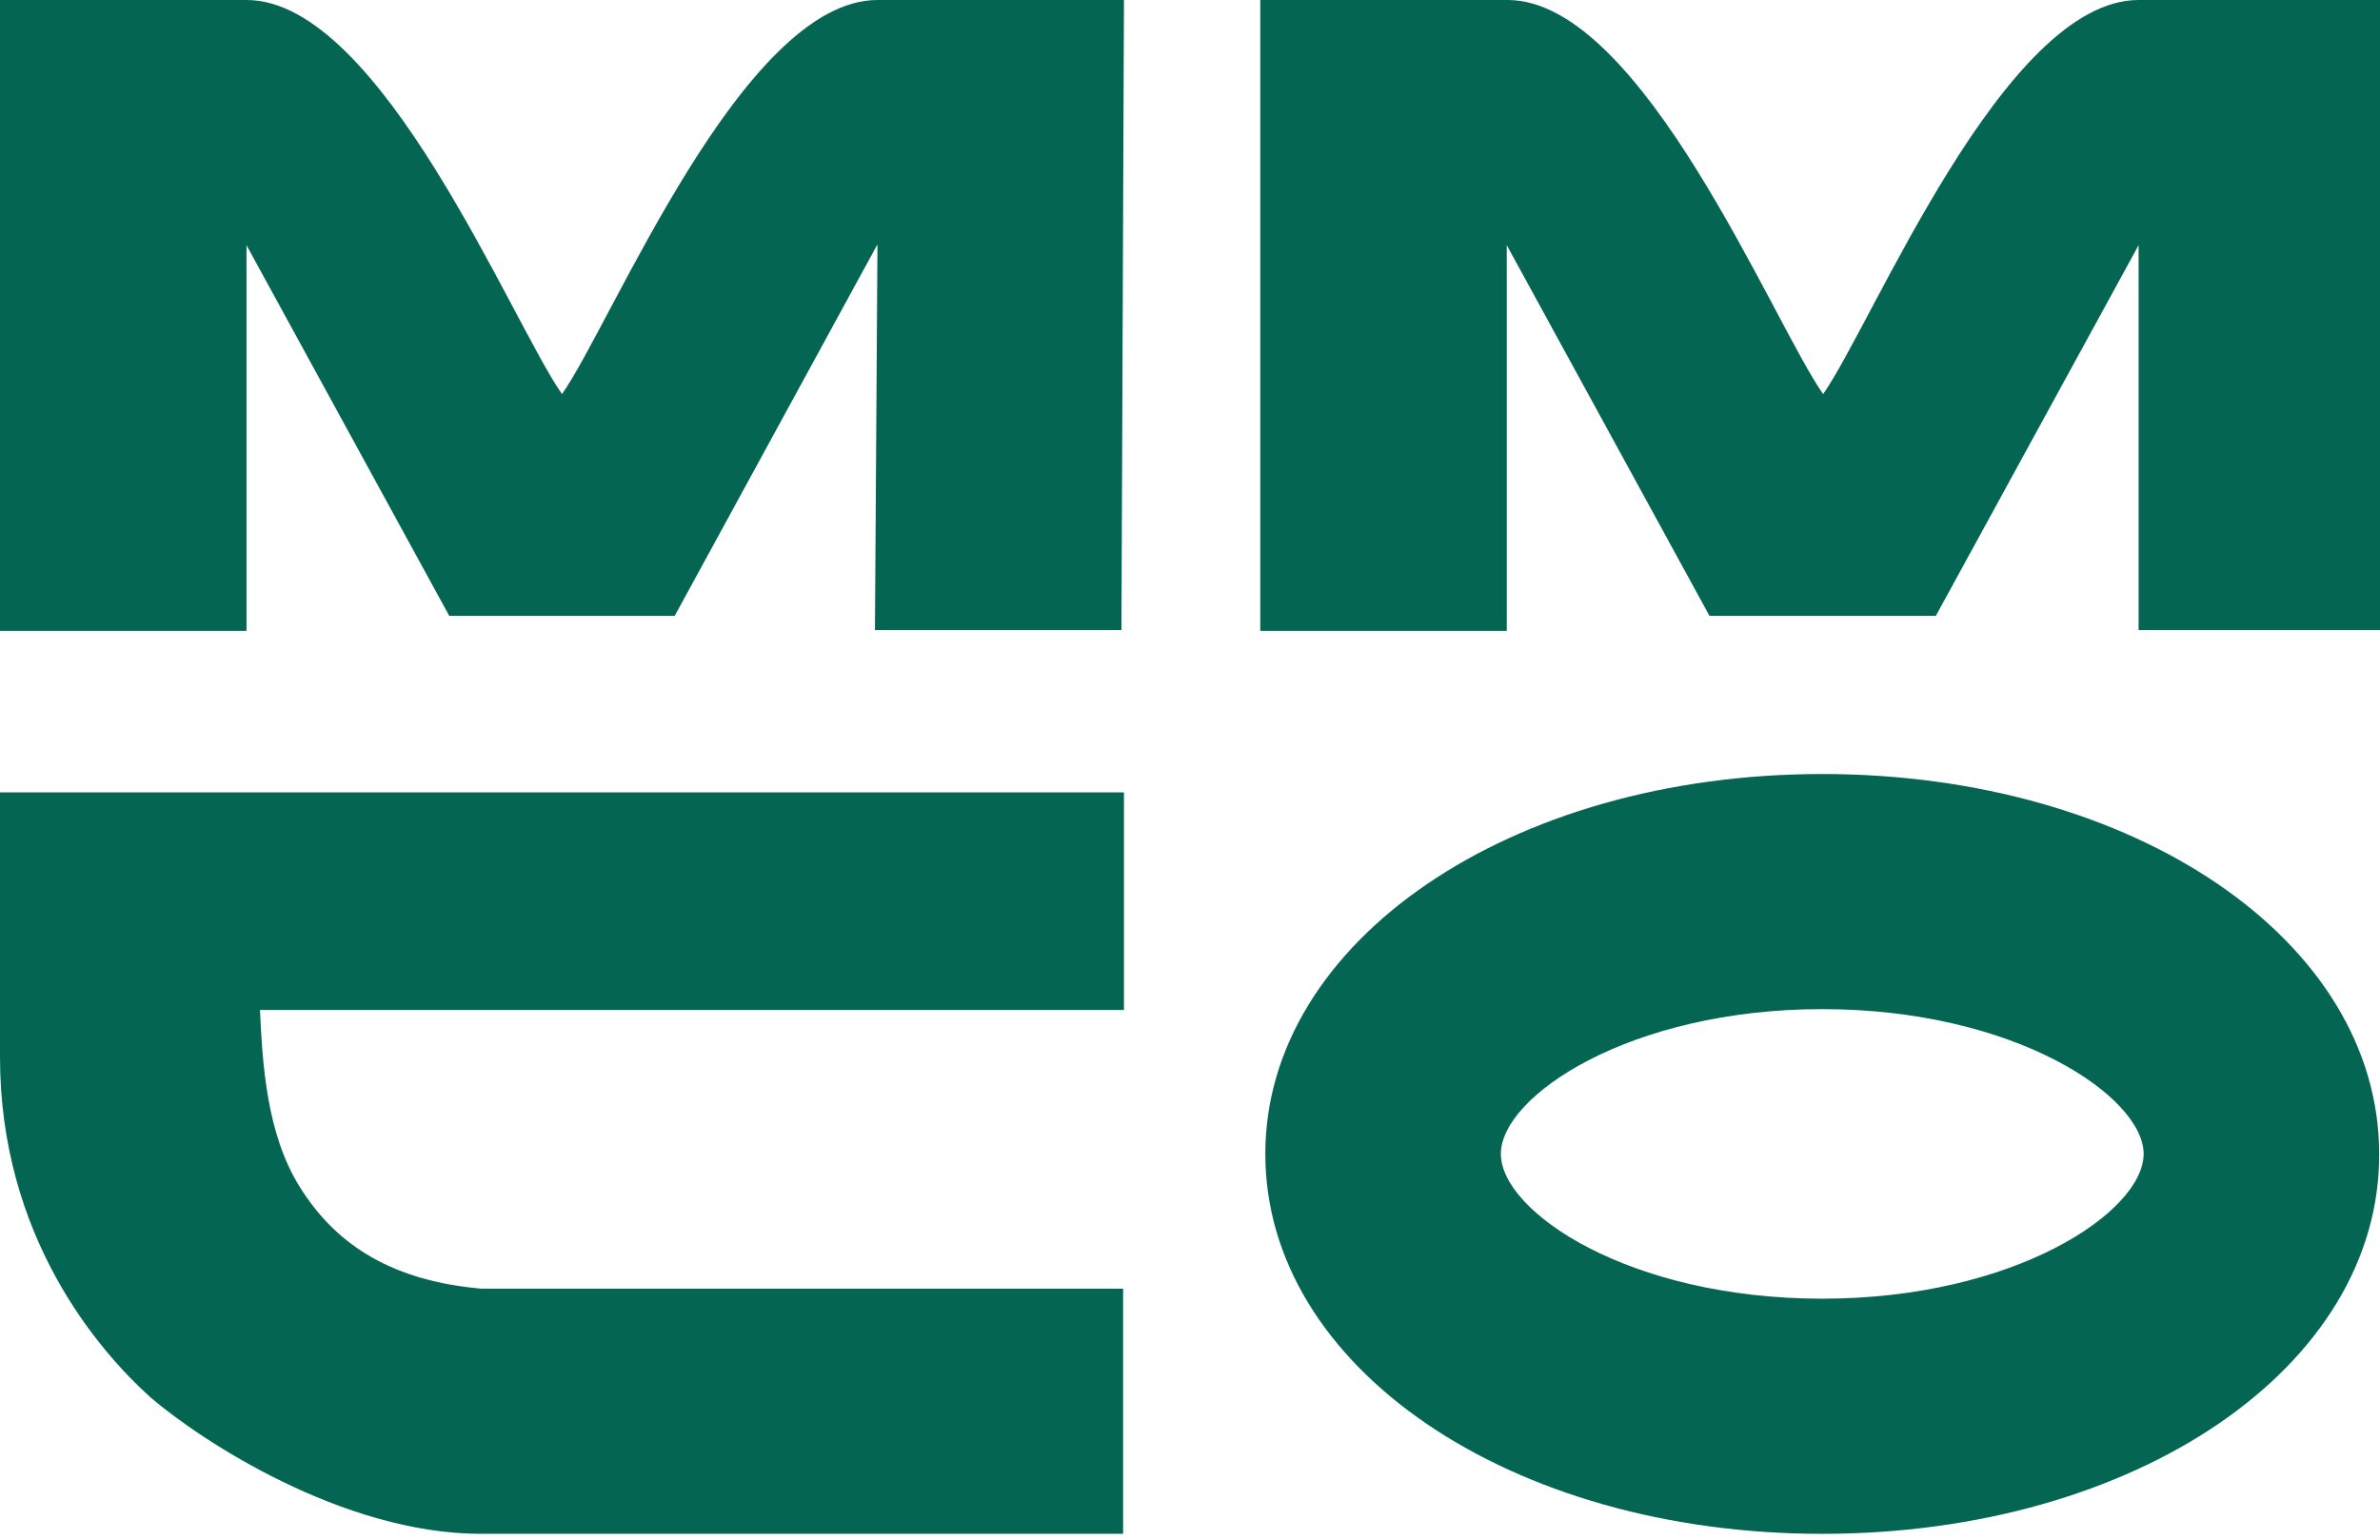 <svg xmlns="http://www.w3.org/2000/svg" width="51" height="33" viewBox="0 0 51 33"><g><g><path fill="#046552" d="M0 13.523h5.282V5.255L9.627 13.2h4.831l4.345-7.963-.054 8.268h5.282L24.085 0h-5.282c-2.884 0-5.679 6.905-6.76 8.447C10.96 6.905 8.167 0 5.283 0H0zM27.006 0v13.523h5.282V5.255l4.344 7.945h4.85l4.345-7.945v8.25h5.282V0h-5.282c-2.885 0-5.68 6.905-6.76 8.447C37.983 6.905 35.19 0 32.305 0zM10.312 32.874h13.755V27.62H10.312c-1.839-.162-3.083-.88-3.894-2.189-.703-1.13-.793-2.618-.847-3.784h18.514v-4.663H0v5.668c0 3.838 2.091 6.277 3.227 7.3 1.064.914 4.11 2.923 7.085 2.923zm35.623-8.142c0 1.238-2.759 3.103-6.887 3.103-4.146 0-6.887-1.865-6.887-3.103 0-1.237 2.759-3.103 6.887-3.103 4.146 0 6.887 1.883 6.887 3.103zm5.047 0c0-4.573-5.246-8.142-11.934-8.142-6.688 0-11.934 3.587-11.934 8.142 0 4.573 5.246 8.143 11.934 8.143 6.706 0 11.952-3.57 11.934-8.143z"/></g></g></svg>
